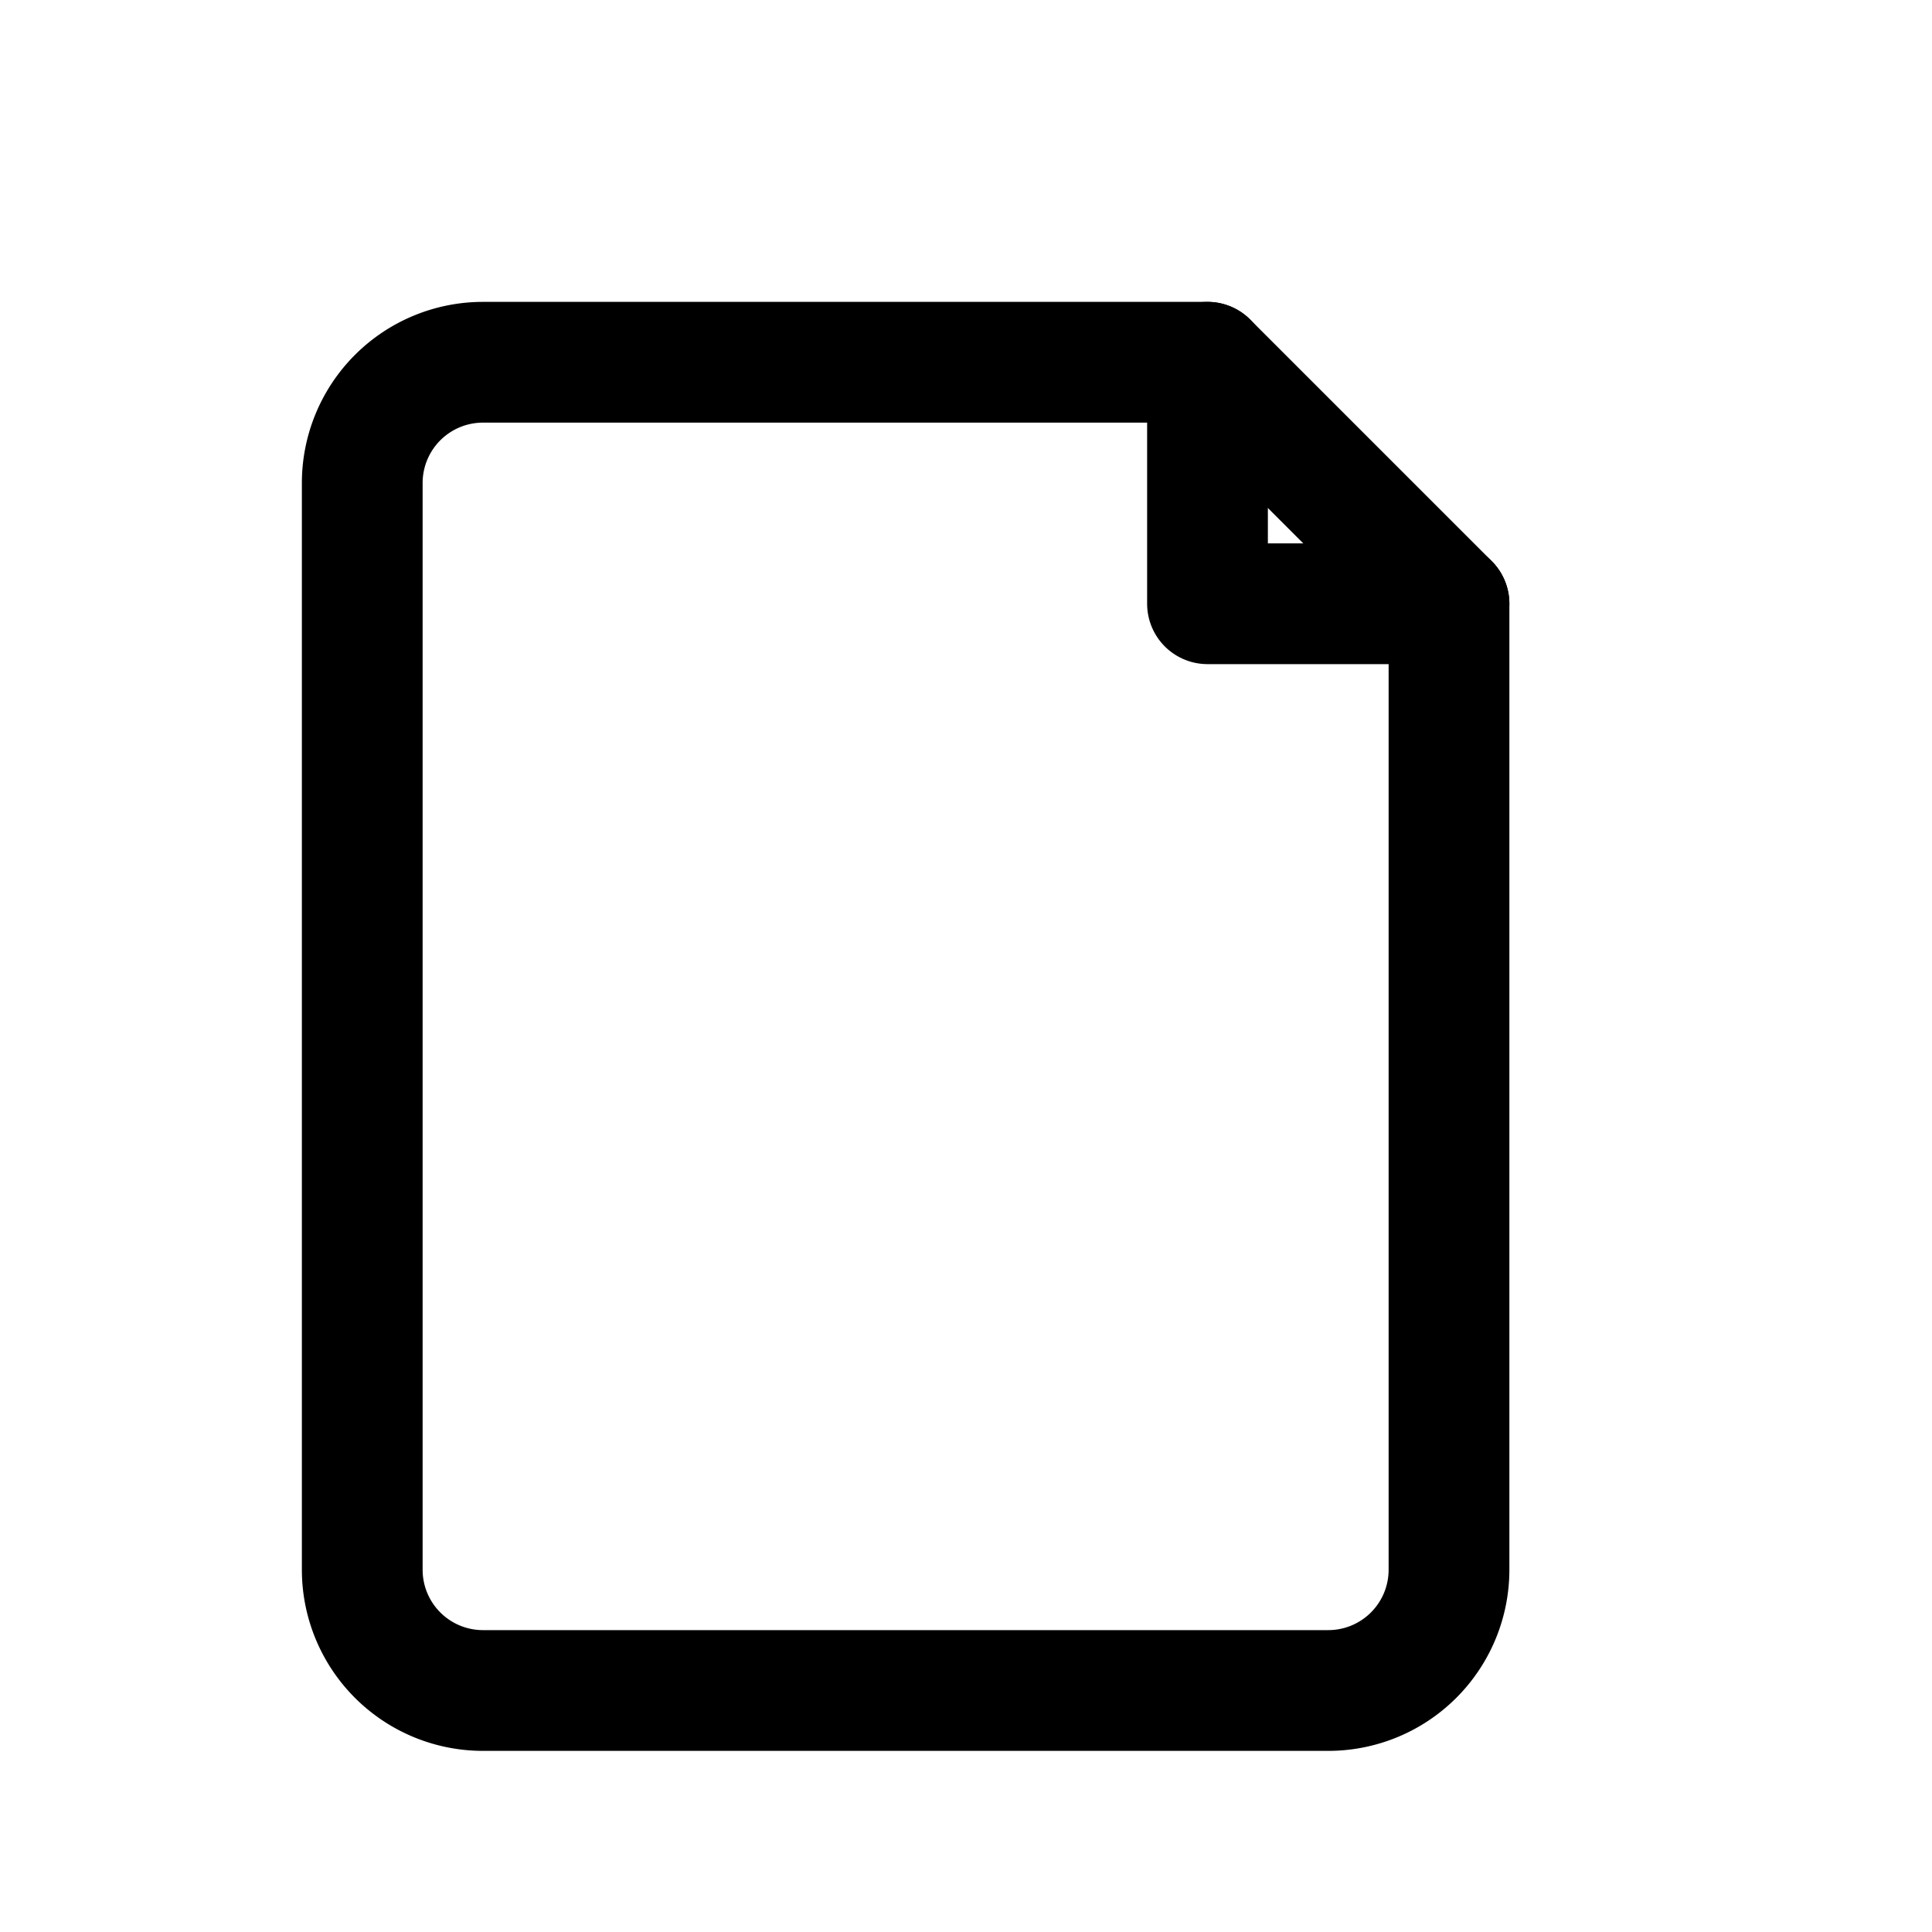 <svg xmlns="http://www.w3.org/2000/svg" width="32" height="32" viewBox="0 0 32 32" fill="none" stroke="currentColor" stroke-width="2" stroke-linecap="round" stroke-linejoin="round"><path d="M8 6 H20 L24 10 V26 A2 2 0 0 1 22 28 H8 A2 2 0 0 1 6 26 V8 A2 2 0 0 1 8 6 Z"/><polyline points="20,6 20,10 24,10"/></svg>
